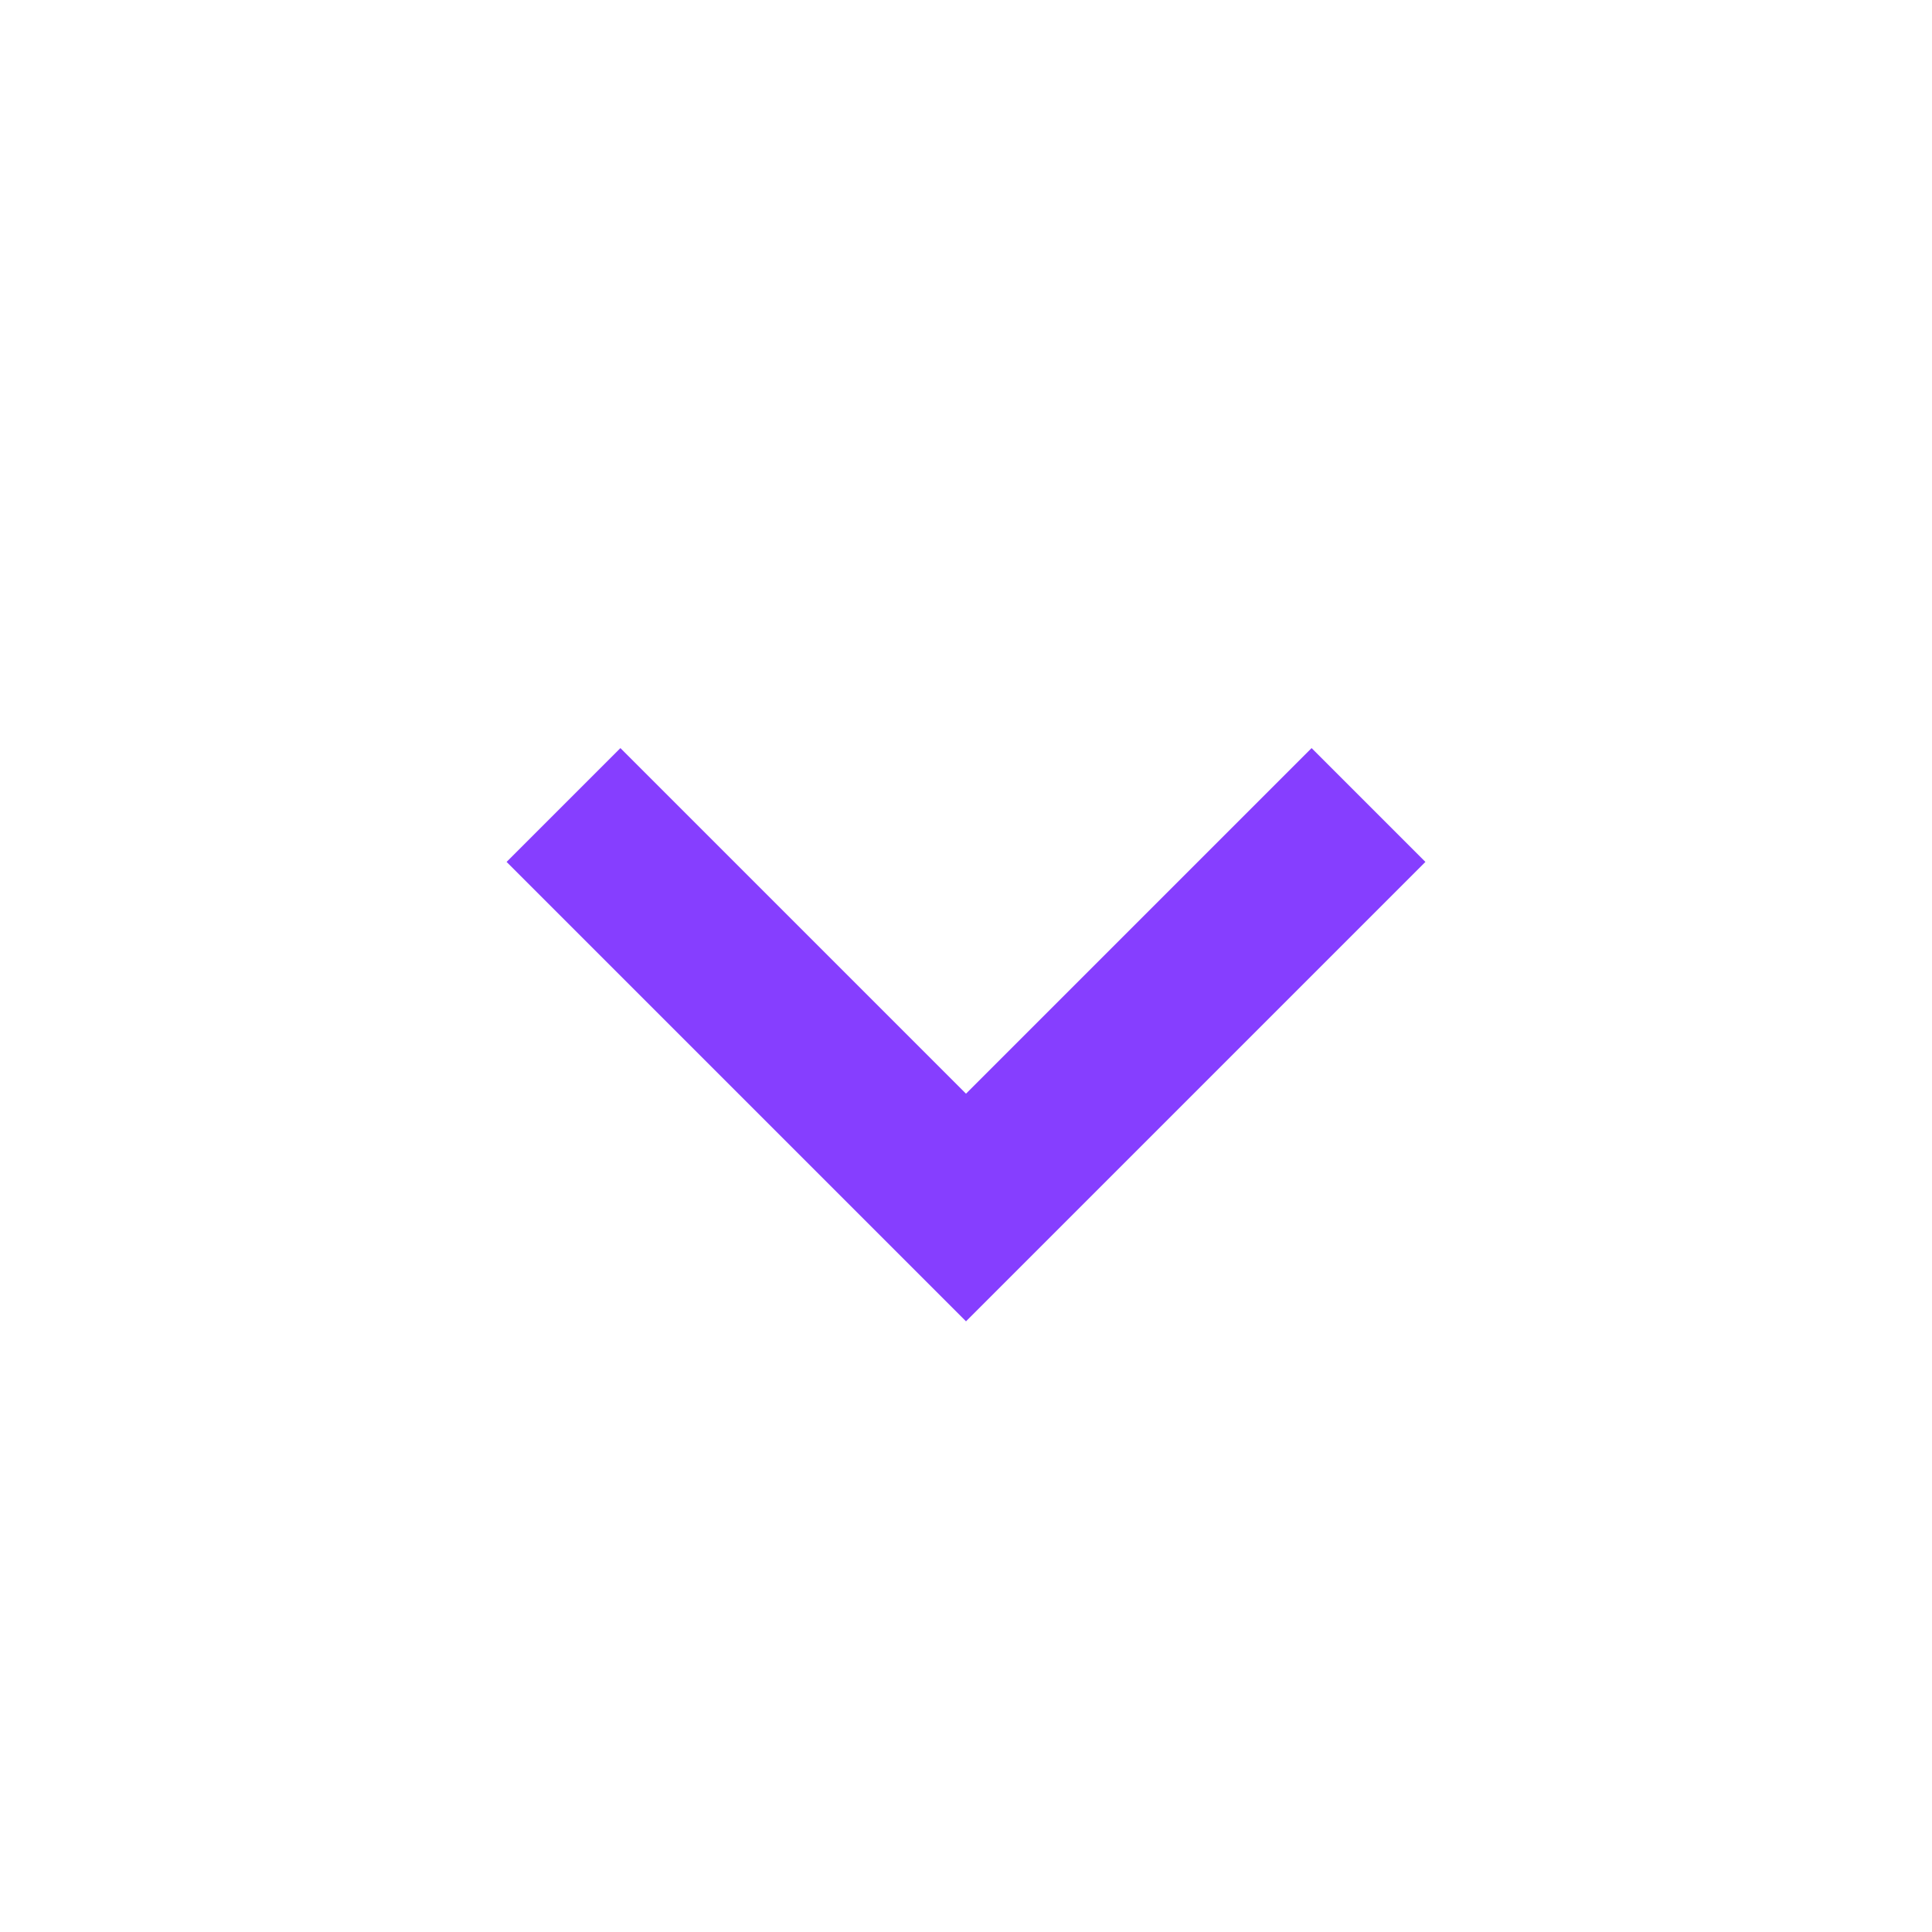 <svg xmlns="http://www.w3.org/2000/svg" width="24" height="24" viewBox="0 0 24 24" style="fill: rgba(134, 62, 255, 1);transform: ;msFilter:;"><path d="M16.293 9.293 12 13.586 7.707 9.293l-1.414 1.414L12 16.414l5.707-5.707z"></path></svg>